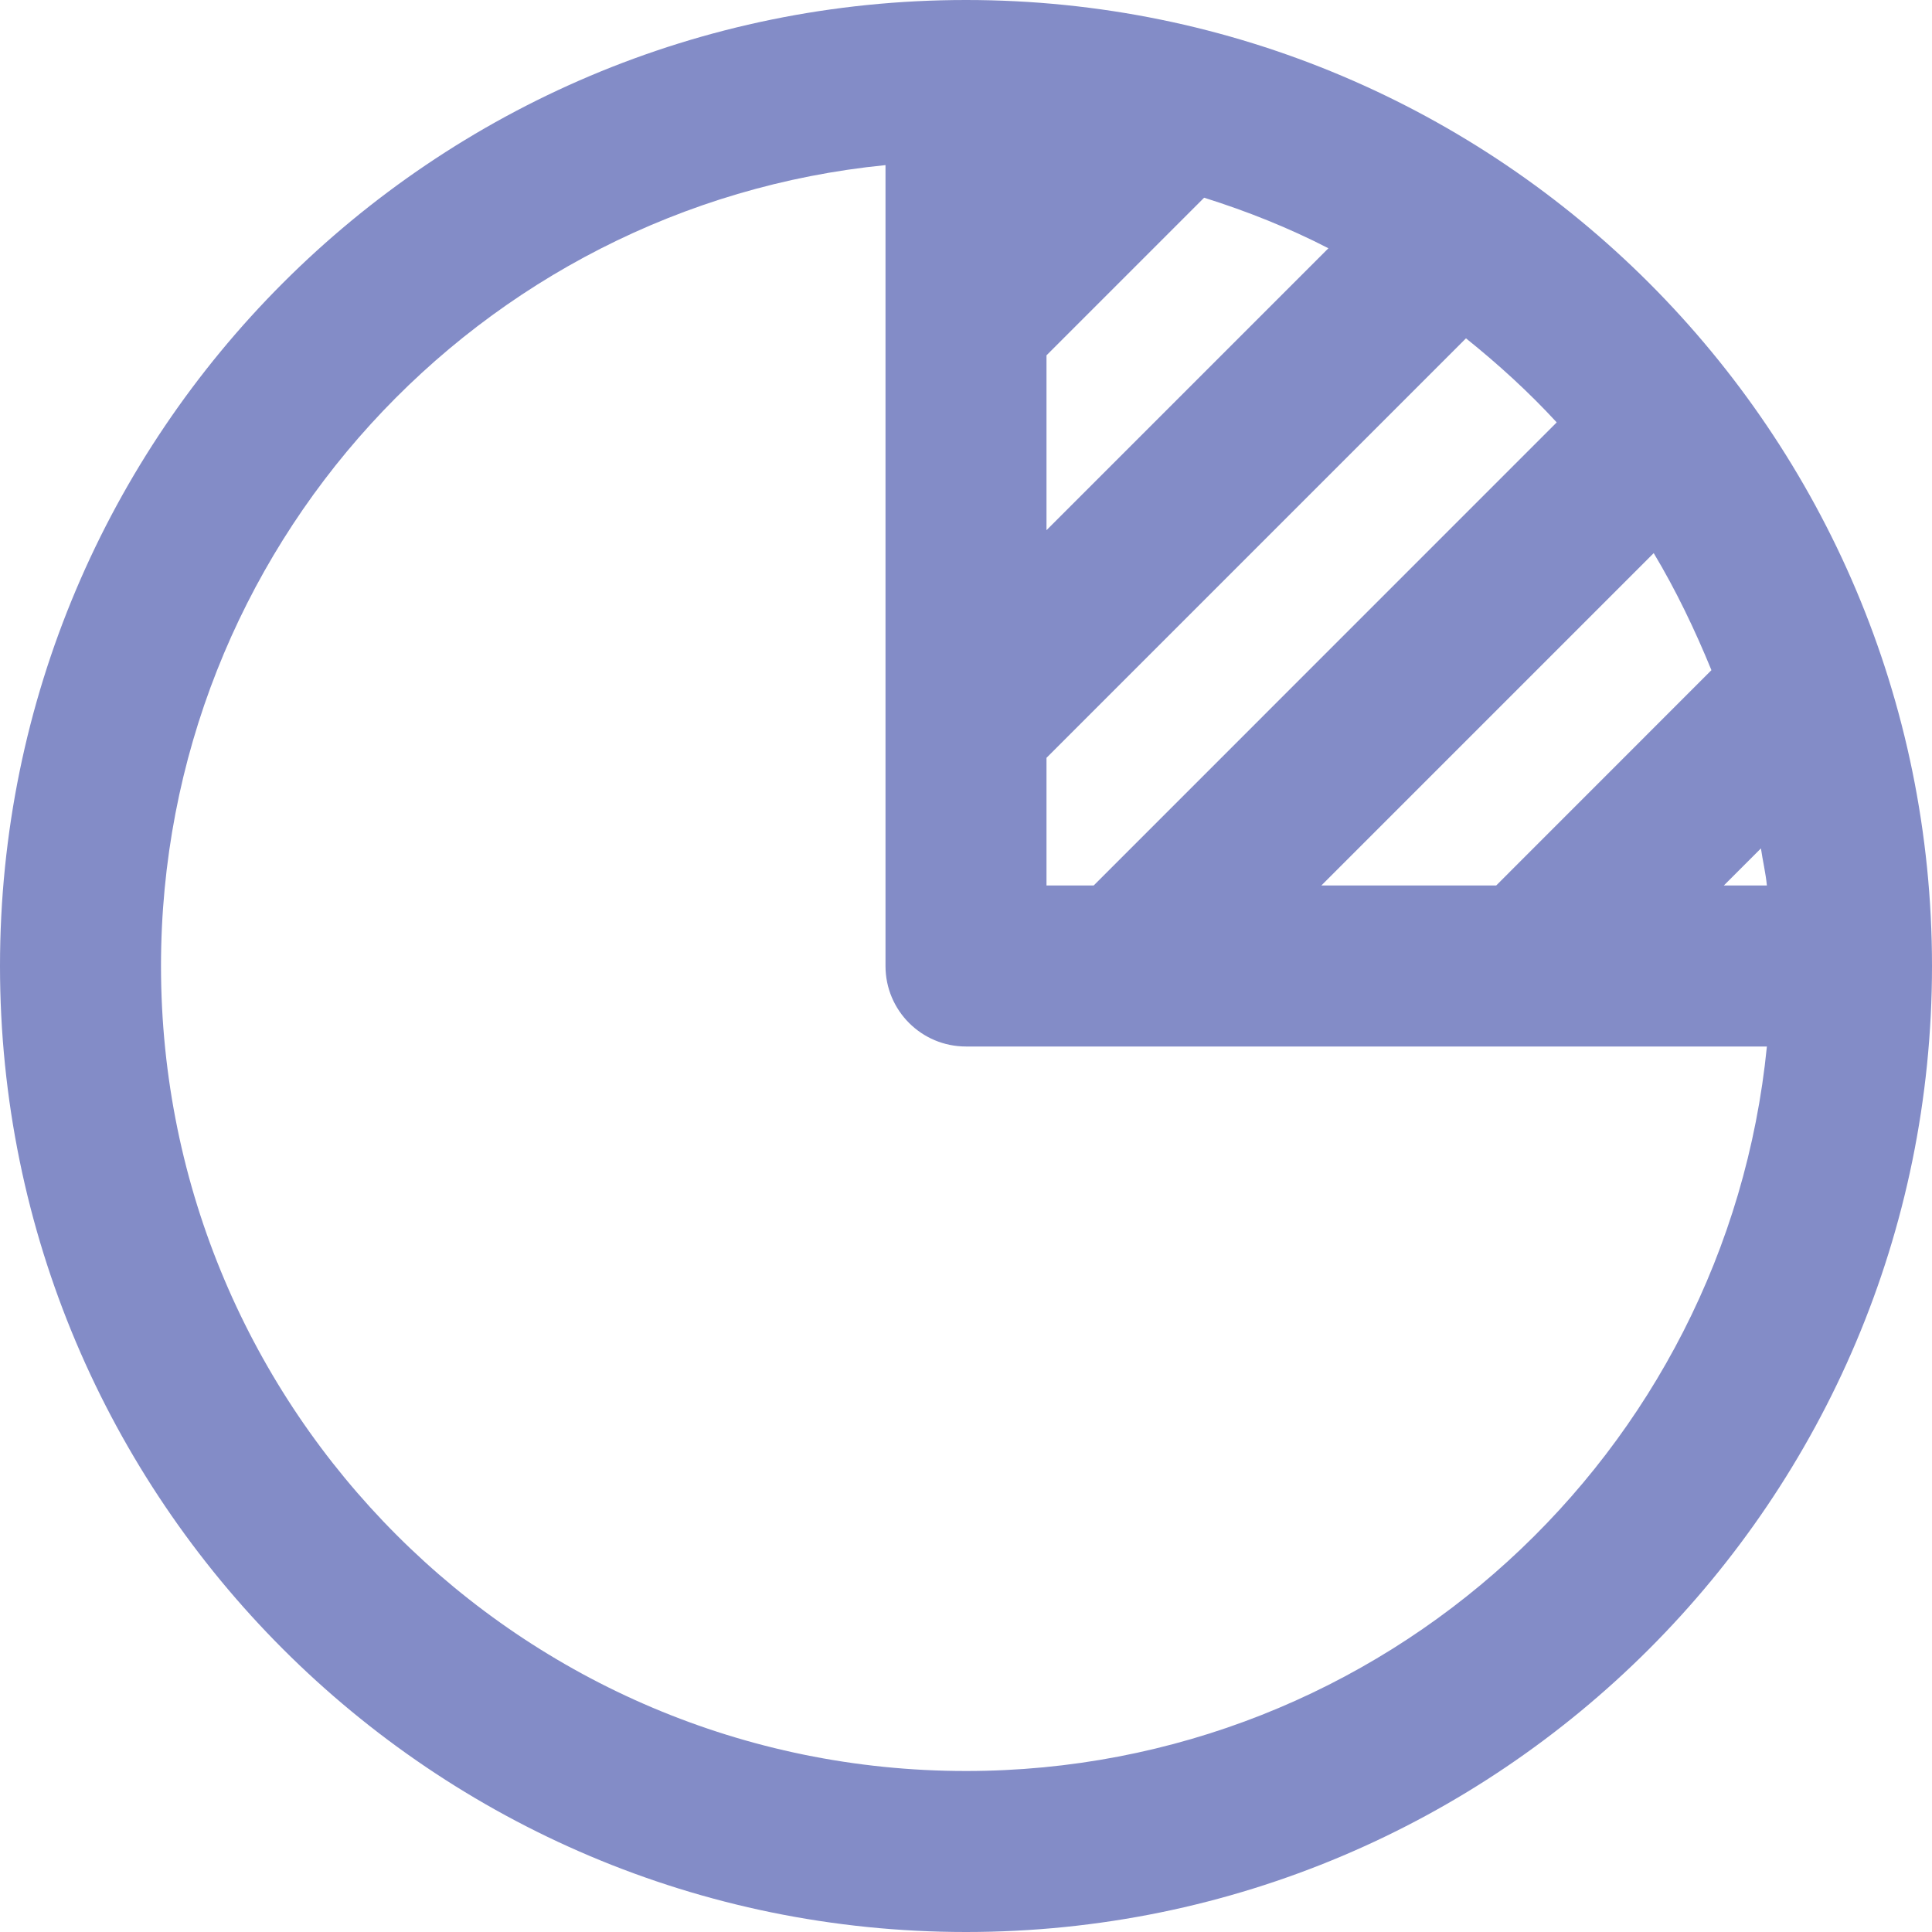 <?xml version="1.0" encoding="UTF-8"?>
<svg width="24px" height="24px" viewBox="0 0 24 24" version="1.1" xmlns="http://www.w3.org/2000/svg" xmlns:xlink="http://www.w3.org/1999/xlink">
    <!-- Generator: Sketch 48.2 (47327) - http://www.bohemiancoding.com/sketch -->
    <title>pie</title>
    <desc>Created with Sketch.</desc>
    <defs></defs>
    <g id="模板编辑" stroke="none" stroke-width="1" fill="none" fill-rule="evenodd" transform="translate(-359, -163)">
        <path d="M371,185 C365.477,185 361,180.522 361,175 C361,169.814 364.947,165.553 370,165.051 L370,175 C370,175.553 370.447,176 371,176 L380.949,176 C380.447,181.053 376.185,185 371,185 L371,185 Z M372,172.414 L377.211,167.203 C377.611,167.524 377.991,167.87 378.338,168.247 L372.586,174 L372,174 L372,172.414 L372,172.414 Z M372,167.414 L373.958,165.456 C374.493,165.624 375.011,165.831 375.502,166.084 L372,169.586 L372,167.414 L372,167.414 Z M379.543,169.871 C379.82,170.333 380.054,170.822 380.26,171.325 L377.586,174 L375.414,174 L379.543,169.871 L379.543,169.871 Z M380.875,173.539 C380.897,173.693 380.934,173.844 380.949,174 L380.414,174 L380.875,173.539 L380.875,173.539 Z M371,163 C364.373,163 359,168.373 359,175 C359,181.627 364.373,187 371,187 C377.627,187 383,181.627 383,175 C383,168.373 377.627,163 371,163 L371,163 Z" id="pie" fill="#838CC7"></path>
    </g>
</svg>